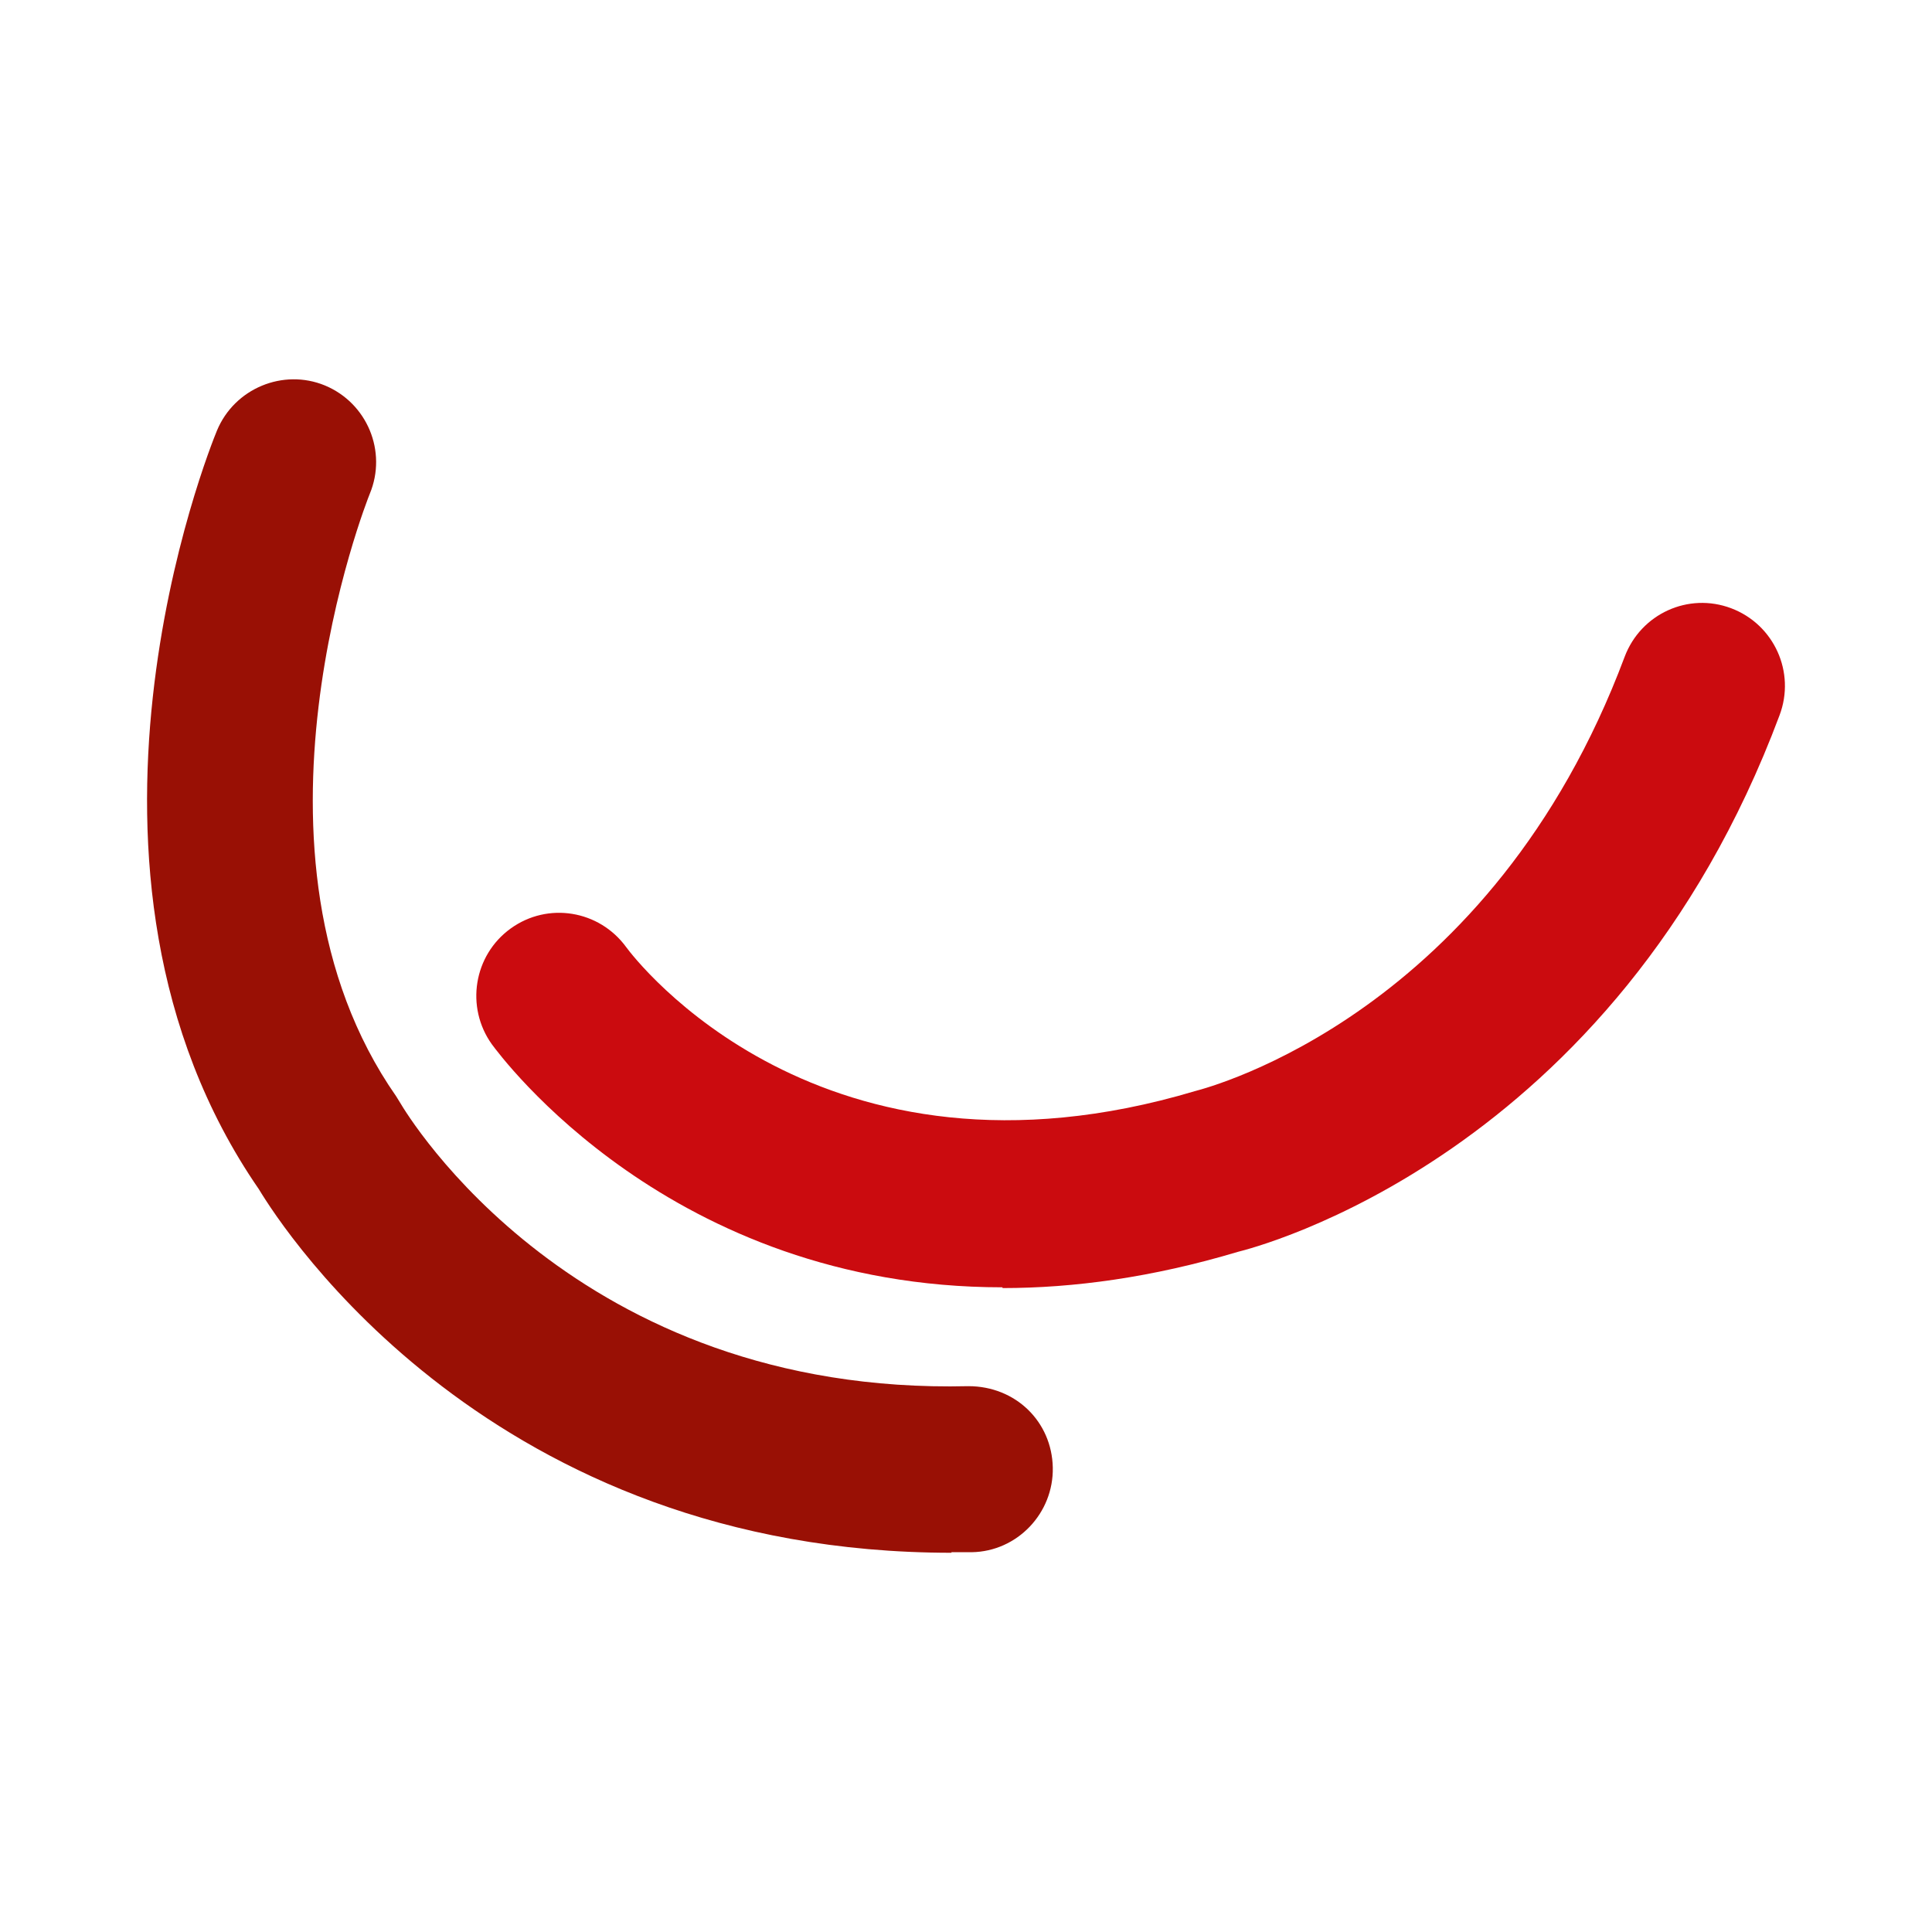 <?xml version="1.0" encoding="utf-8"?>
<!-- Generator: Adobe Illustrator 26.5.0, SVG Export Plug-In . SVG Version: 6.00 Build 0)  -->
<svg version="1.1" id="Layer_1" xmlns="http://www.w3.org/2000/svg" xmlns:xlink="http://www.w3.org/1999/xlink" x="0px" y="0px"
	 viewBox="0 0 1024 1024" style="enable-background:new 0 0 1024 1024;" xml:space="preserve">
<style type="text/css">
	.st0{fill:#FFFFFF;}
	.st1{fill:#991005;}
	.st2{fill:#CB0B0F;}
</style>
<rect class="st0" width="1024" height="1024"/>
<path class="st1" d="M504.4,823c-243.8,0-354.1-171-367.2-192.7c-116.4-168.8-26.1-392.7-22.2-402.1c9.3-22.4,35.1-33,57.2-23.9
	c22.4,9.3,33.1,35,23.8,57.4c-1.4,3.4-75.7,190.9,14,319.4l2.1,3.4c3.6,6.1,92.6,155.2,301.2,150.2c25,0,44.2,18.8,44.7,43.1
	c0.5,24.2-18.8,44.5-42.9,44.9c-3.8,0-7.3,0-10.9,0L504.4,823z"/>
<path class="st2" d="M531.3,682.3c-175.8,0-265.9-122.5-270.6-128.8c-14.1-19.7-9.7-47.2,10-61.4c19.7-14.2,46.9-9.7,61.2,9.9
	c4.3,5.9,103,135.5,301.5,76.3c8.4-2.2,157-41.4,227.7-230.2c8.6-22.8,33.8-34.3,56.5-25.7c22.7,8.6,34.2,33.9,25.6,56.7
	c-87.6,234.3-279,282.4-287.1,284.4c-45.4,13.6-87.1,19.2-124.7,19.2L531.3,682.3z"/>
</svg>
